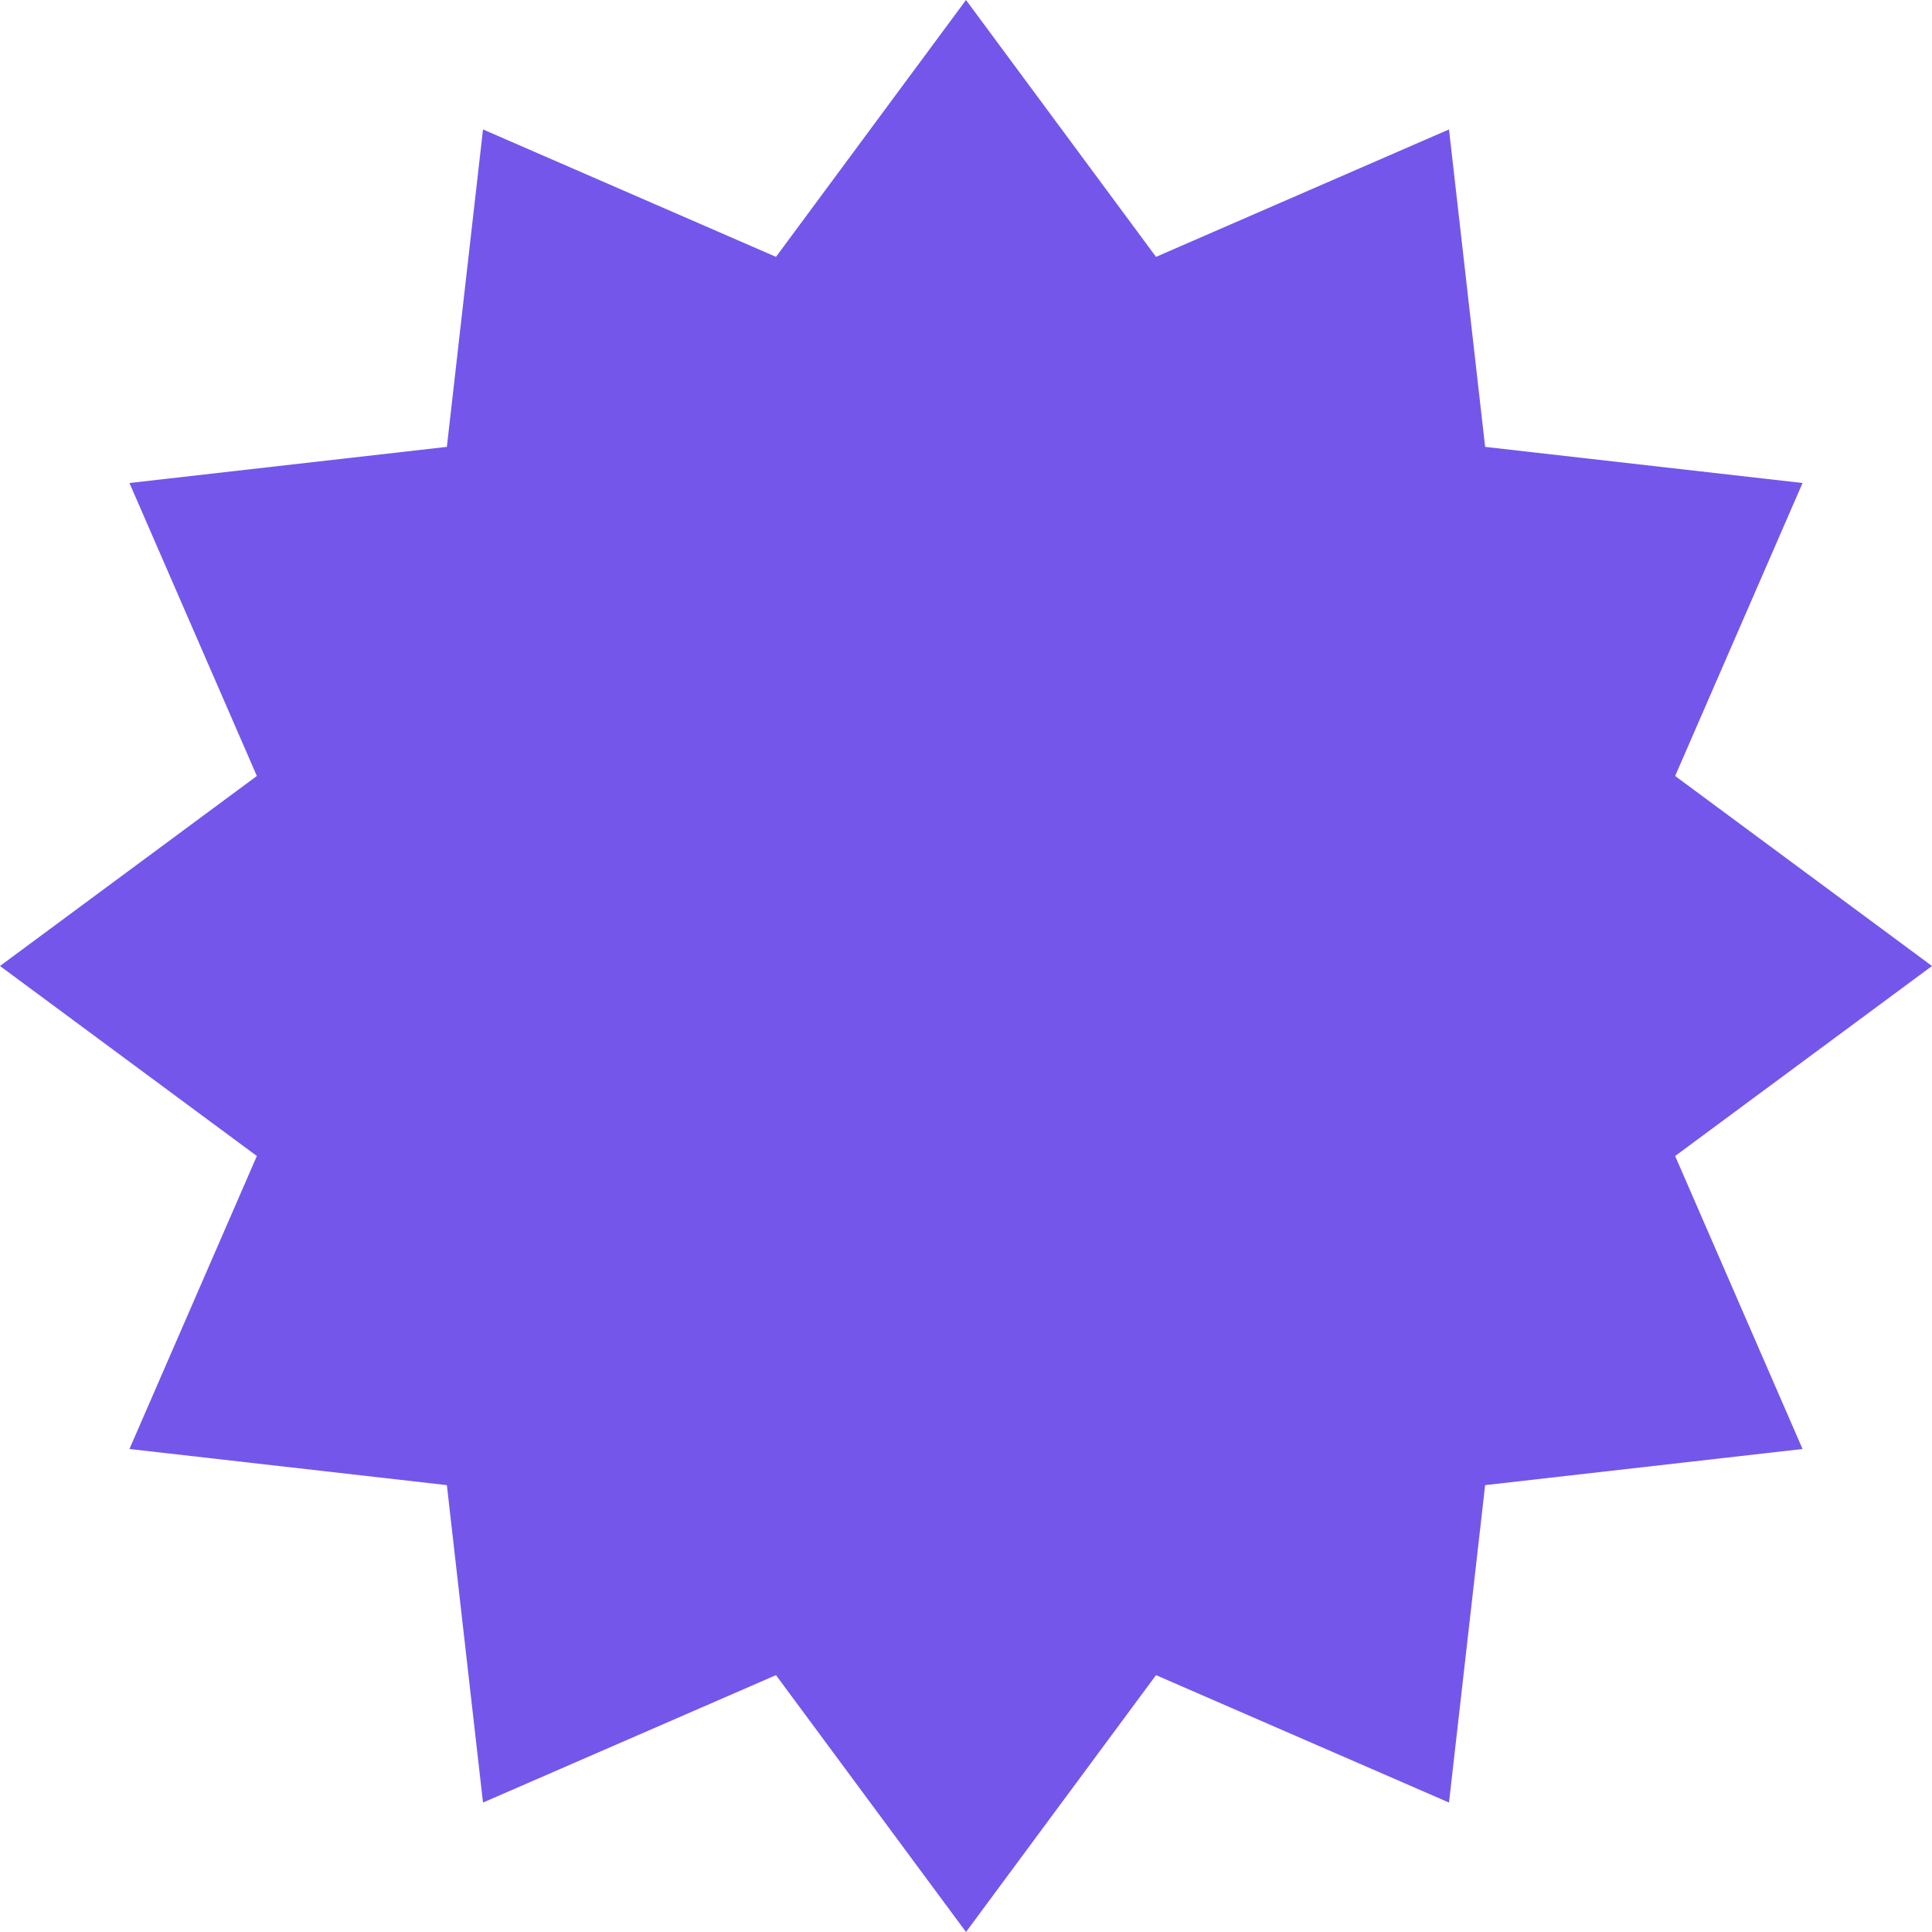 <svg width="20" height="20" viewBox="0 0 20 20" fill="none" xmlns="http://www.w3.org/2000/svg">
<path d="M10 0L11.967 2.659L15 1.34L15.374 4.626L18.66 5L17.341 8.033L20 10L17.341 11.967L18.66 15L15.374 15.374L15 18.66L11.967 17.341L10 20L8.033 17.341L5 18.66L4.626 15.374L1.34 15L2.659 11.967L0 10L2.659 8.033L1.34 5L4.626 4.626L5 1.34L8.033 2.659L10 0Z" fill="#7456EB"/>
</svg>
